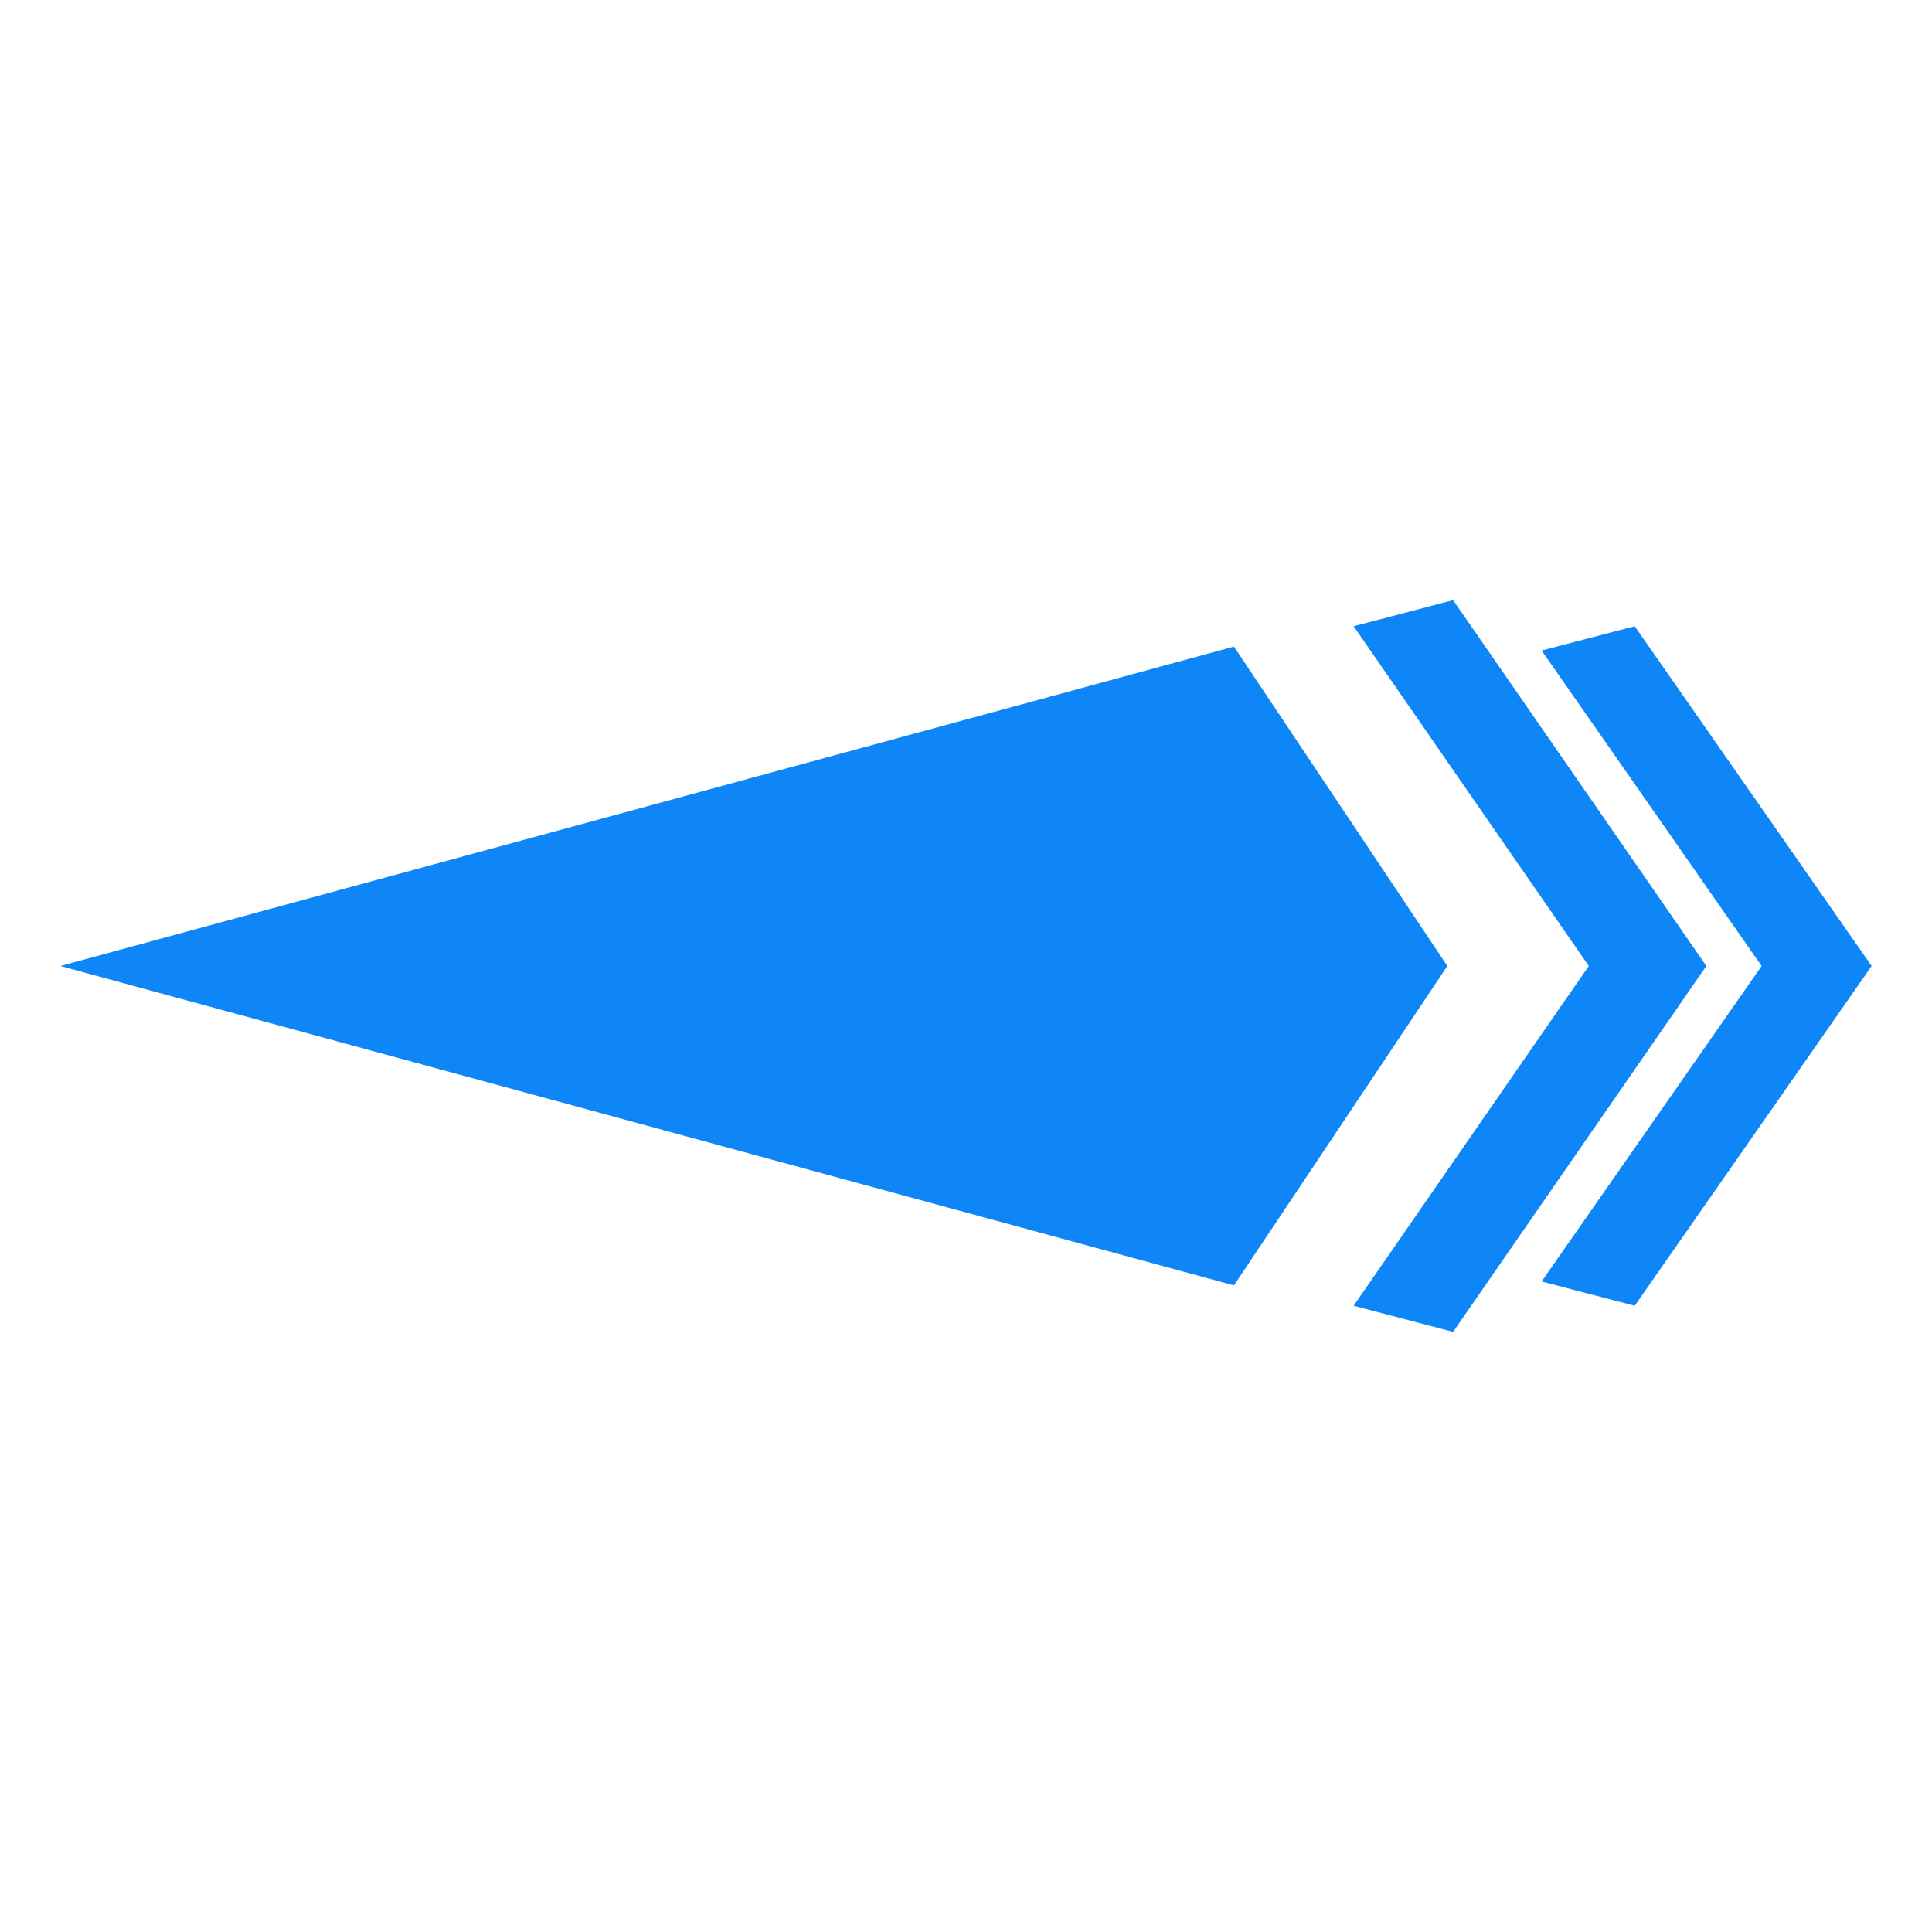 <?xml version="1.0" encoding="UTF-8" standalone="no"?>
<!DOCTYPE svg PUBLIC "-//W3C//DTD SVG 1.1//EN" "http://www.w3.org/Graphics/SVG/1.1/DTD/svg11.dtd">
<svg version="1.1" xmlns="http://www.w3.org/2000/svg" xmlns:xlink="http://www.w3.org/1999/xlink" preserveAspectRatio="xMidYMid meet" viewBox="0 0 640 640" width="640" height="640"><defs><path d="M20 320L448.41 432.55L448.41 320L481.36 320L481.36 320L526.3 320L481.36 255.07L481.36 198.8L565.25 320L565.25 320L481.36 441.2L481.36 384.93L526.3 320L481.36 320L481.36 384.93L481.36 384.93L481.36 441.2L20 320L448.41 320L448.41 320L481.36 320L481.36 255.07L448.41 207.45L188.22 275.81L20 320L20 320L188.22 275.81L481.36 198.8L481.36 255.07L481.36 255.07L481.36 320L448.41 320L448.41 320L20 320ZM448.41 432.55L481.36 384.93L481.36 320L448.41 320L448.41 432.55Z" id="c1Su7CbrDM"></path><path d="M408.76 320L479.45 320L408.76 425.81L408.76 320ZM20 320L408.76 214.19L408.76 425.81L20 320ZM408.76 320L408.76 214.19L479.45 320L408.76 320Z" id="e2cft8H0K2"></path><path d="M541.52 259.71L541.52 207.45L620 320L541.52 320L541.52 432.55L109.85 320L510.68 320L510.68 320L109.85 320L356.38 255.72L541.52 207.45L541.52 320L583.56 320L541.52 259.71ZM541.52 380.29L583.56 320L620 320L541.52 432.55L541.52 380.29ZM510.68 424.51L541.52 380.29L541.52 320L510.68 320L510.68 424.51ZM109.85 320L510.68 424.51L510.68 320L541.52 320L541.52 259.71L510.68 215.49L510.68 215.49L356.38 255.72L109.85 320L510.68 320L510.68 320L109.85 320ZM541.52 320L583.56 320L583.56 320L541.52 320L541.52 320Z" id="efioZ8pUP"></path></defs><g visibility="inherit"><g visibility="inherit"><g visibility="inherit"><use xlink:href="#c1Su7CbrDM" opacity="1" fill="#0e86f7" fill-opacity="1"></use></g><g visibility="inherit"><use xlink:href="#e2cft8H0K2" opacity="1" fill="#0e86f7" fill-opacity="1"></use></g><g visibility="inherit"><use xlink:href="#efioZ8pUP" opacity="1" fill="#0e86f7" fill-opacity="1"></use></g></g></g></svg>